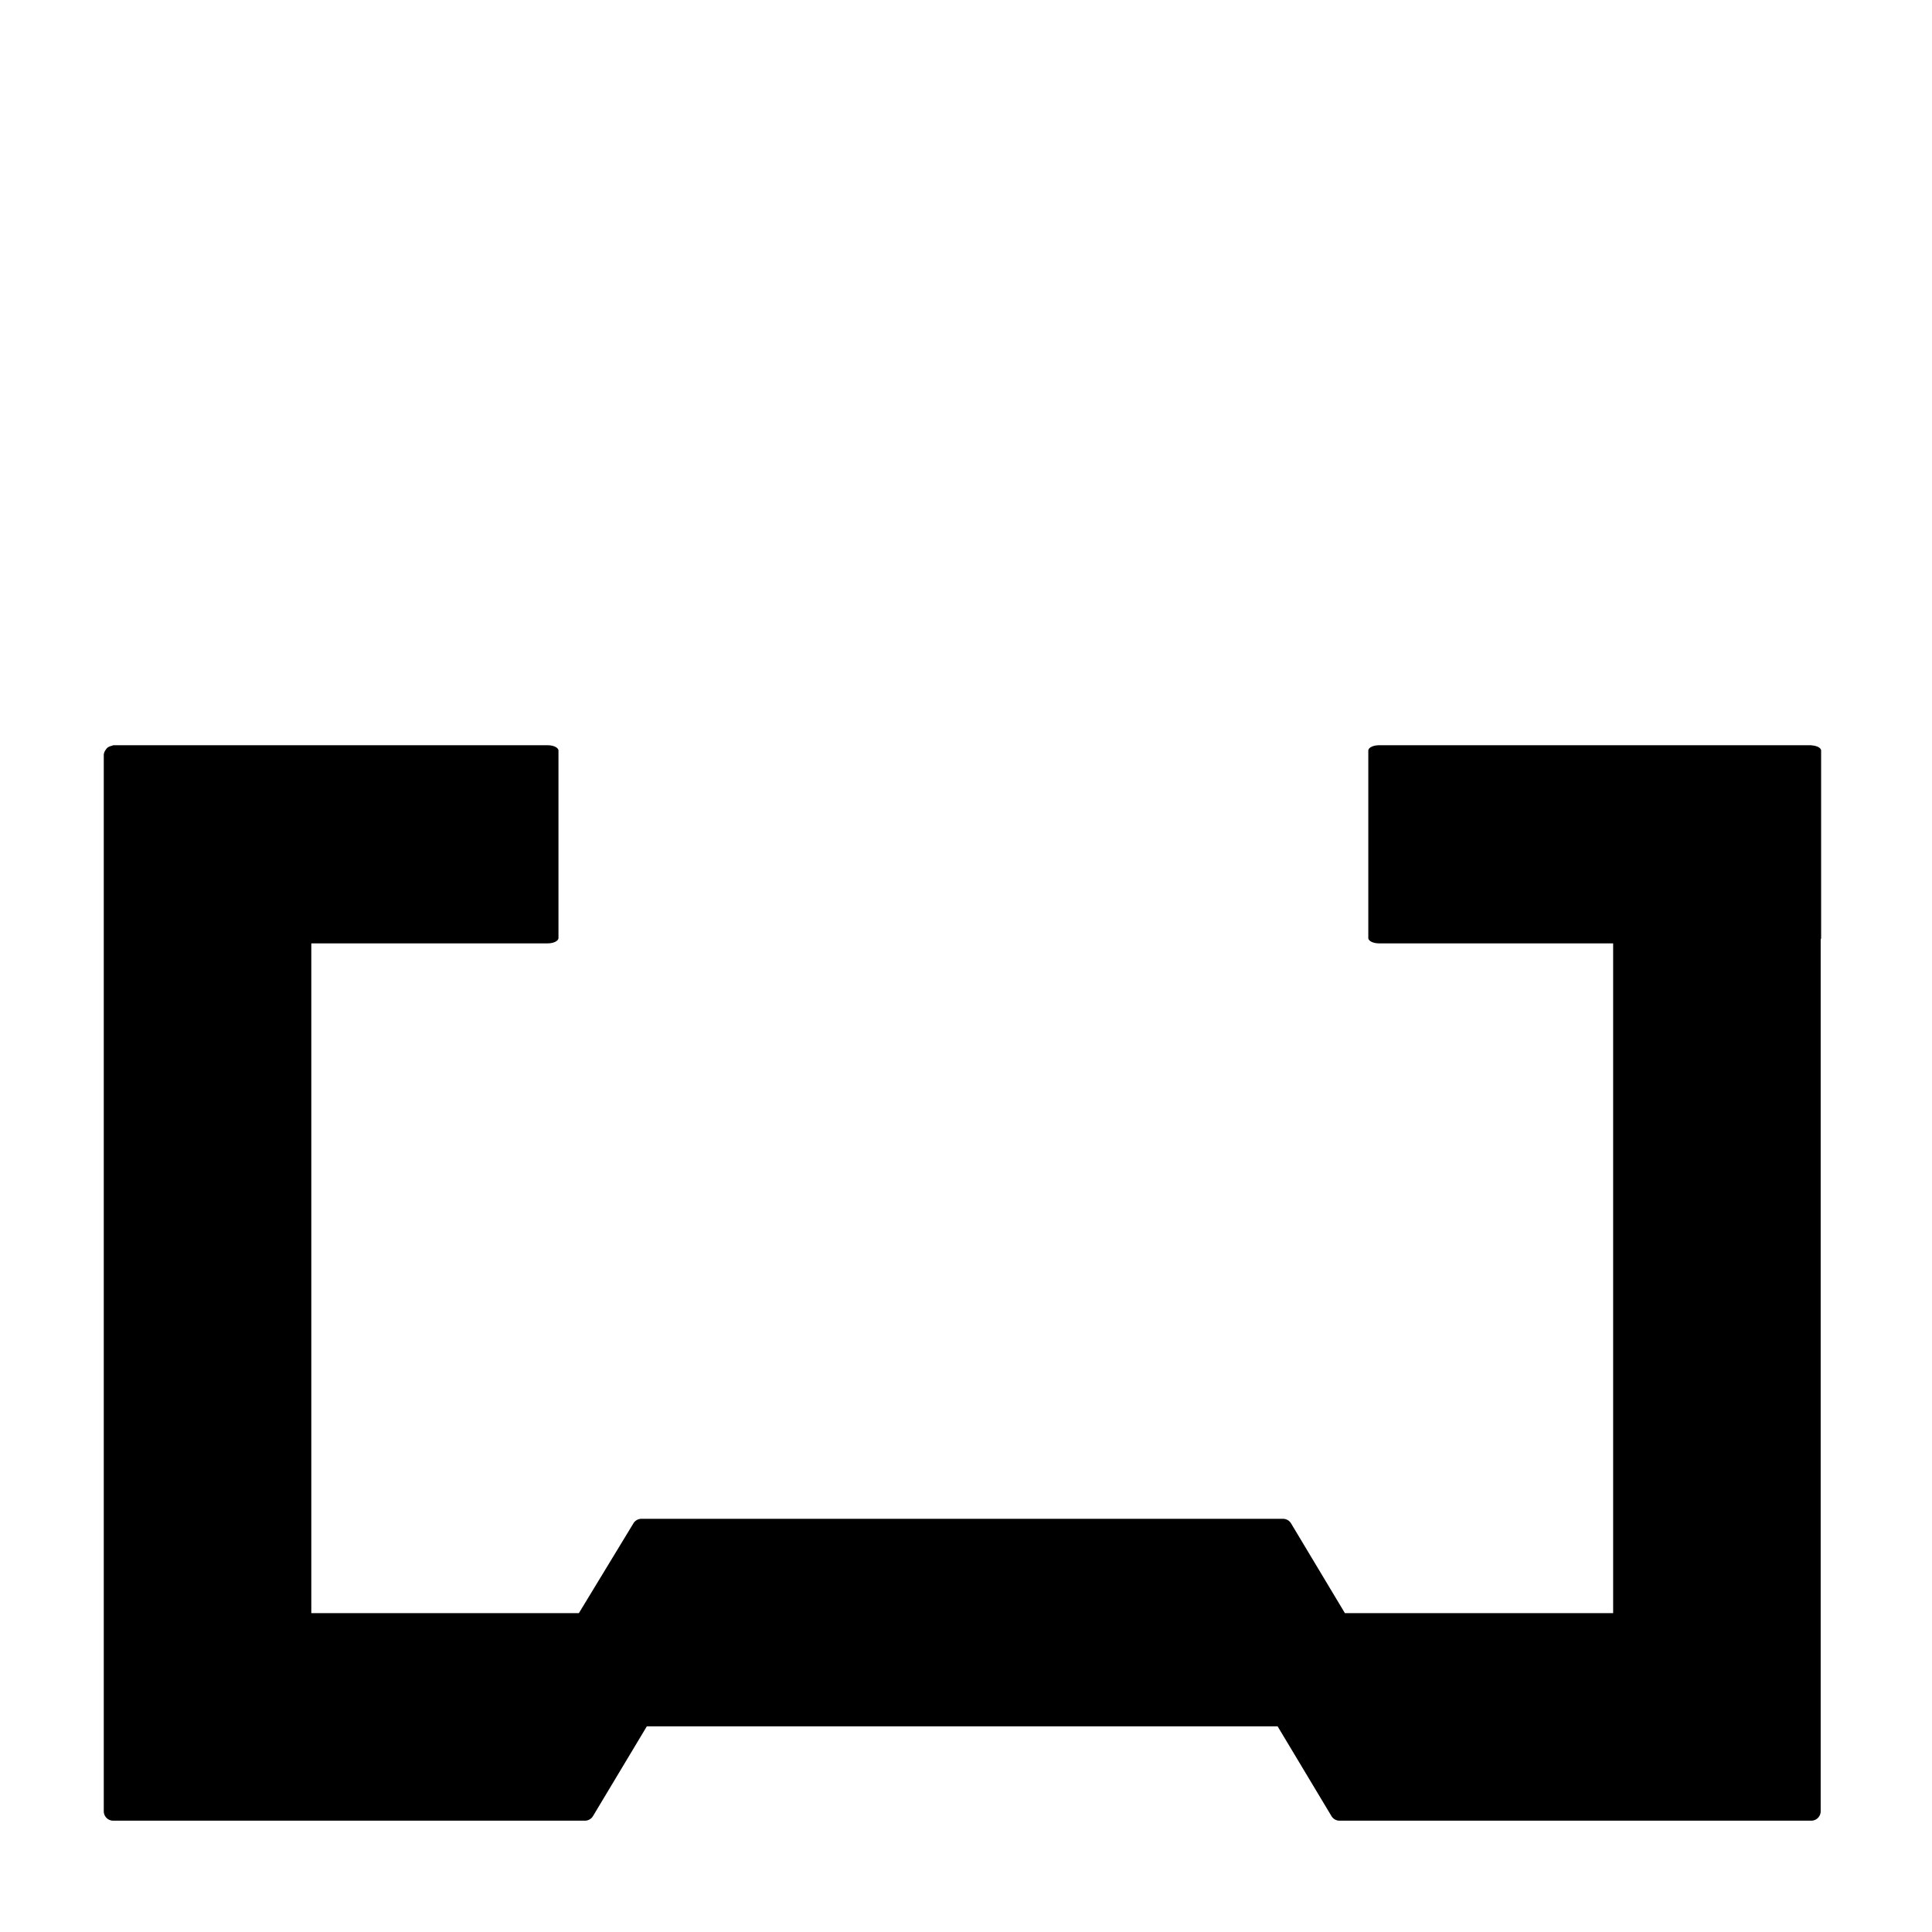 <?xml version="1.0" encoding="UTF-8" standalone="no"?>
<!-- Created with Inkscape (http://www.inkscape.org/) -->

<svg
   width="512"
   height="512"
   viewBox="0 0 512 512"
   version="1.1"
   id="svg1"
   xml:space="preserve"
   xmlns="http://www.w3.org/2000/svg"
   xmlns:svg="http://www.w3.org/2000/svg"><defs
     id="defs1"><style
       id="style1">.cls-1{fill:#897a69;}</style></defs><path
     id="path8"
     style="color:#000000;fill:#000000;stroke-linecap:round;stroke-linejoin:round;-inkscape-stroke:none;paint-order:stroke markers fill"
     d="m 30,197.5 a 2.5,2.5 0 0 0 -0.309,0.127 c -0.48,0.107 -0.893,0.278 -1.188,0.492 a 2.5,2.5 0 0 0 -0.434,0.504 c -0.005,0.012 -0.011,0.025 -0.016,0.037 A 2.5,2.5 0 0 0 27.5,200 v 50 230 a 2.5,2.5 0 0 0 2.5,2.5 h 125 a 2.5,2.5 0 0 0 2.145,-1.213 L 171.416,457.5 h 167.168 l 14.271,23.787 A 2.5,2.5 0 0 0 355,482.5 h 125 a 2.5,2.5 0 0 0 2.5,-2.5 V 248.953 c 0.068,-0.123 0.115,-0.251 0.115,-0.385 v -49.637 c 0,-0.737 -1.115,-1.319 -2.539,-1.4 A 2.5,2.5 0 0 0 480,197.5 H 479.764 430 365.469 c -1.58,0 -2.854,0.639 -2.854,1.432 v 49.637 c 0,0.793 1.273,1.432 2.854,1.432 H 427.5 V 427.5 H 356.416 L 342.145,403.713 A 2.5,2.5 0 0 0 340,402.5 H 170 a 2.5,2.5 0 0 0 -2.137,1.201 L 153.406,427.5 H 82.5 V 315 250 h 62.646 C 146.727,250 148,249.361 148,248.568 V 198.932 C 148,198.139 146.727,197.5 145.146,197.5 H 80 Z" /></svg>
